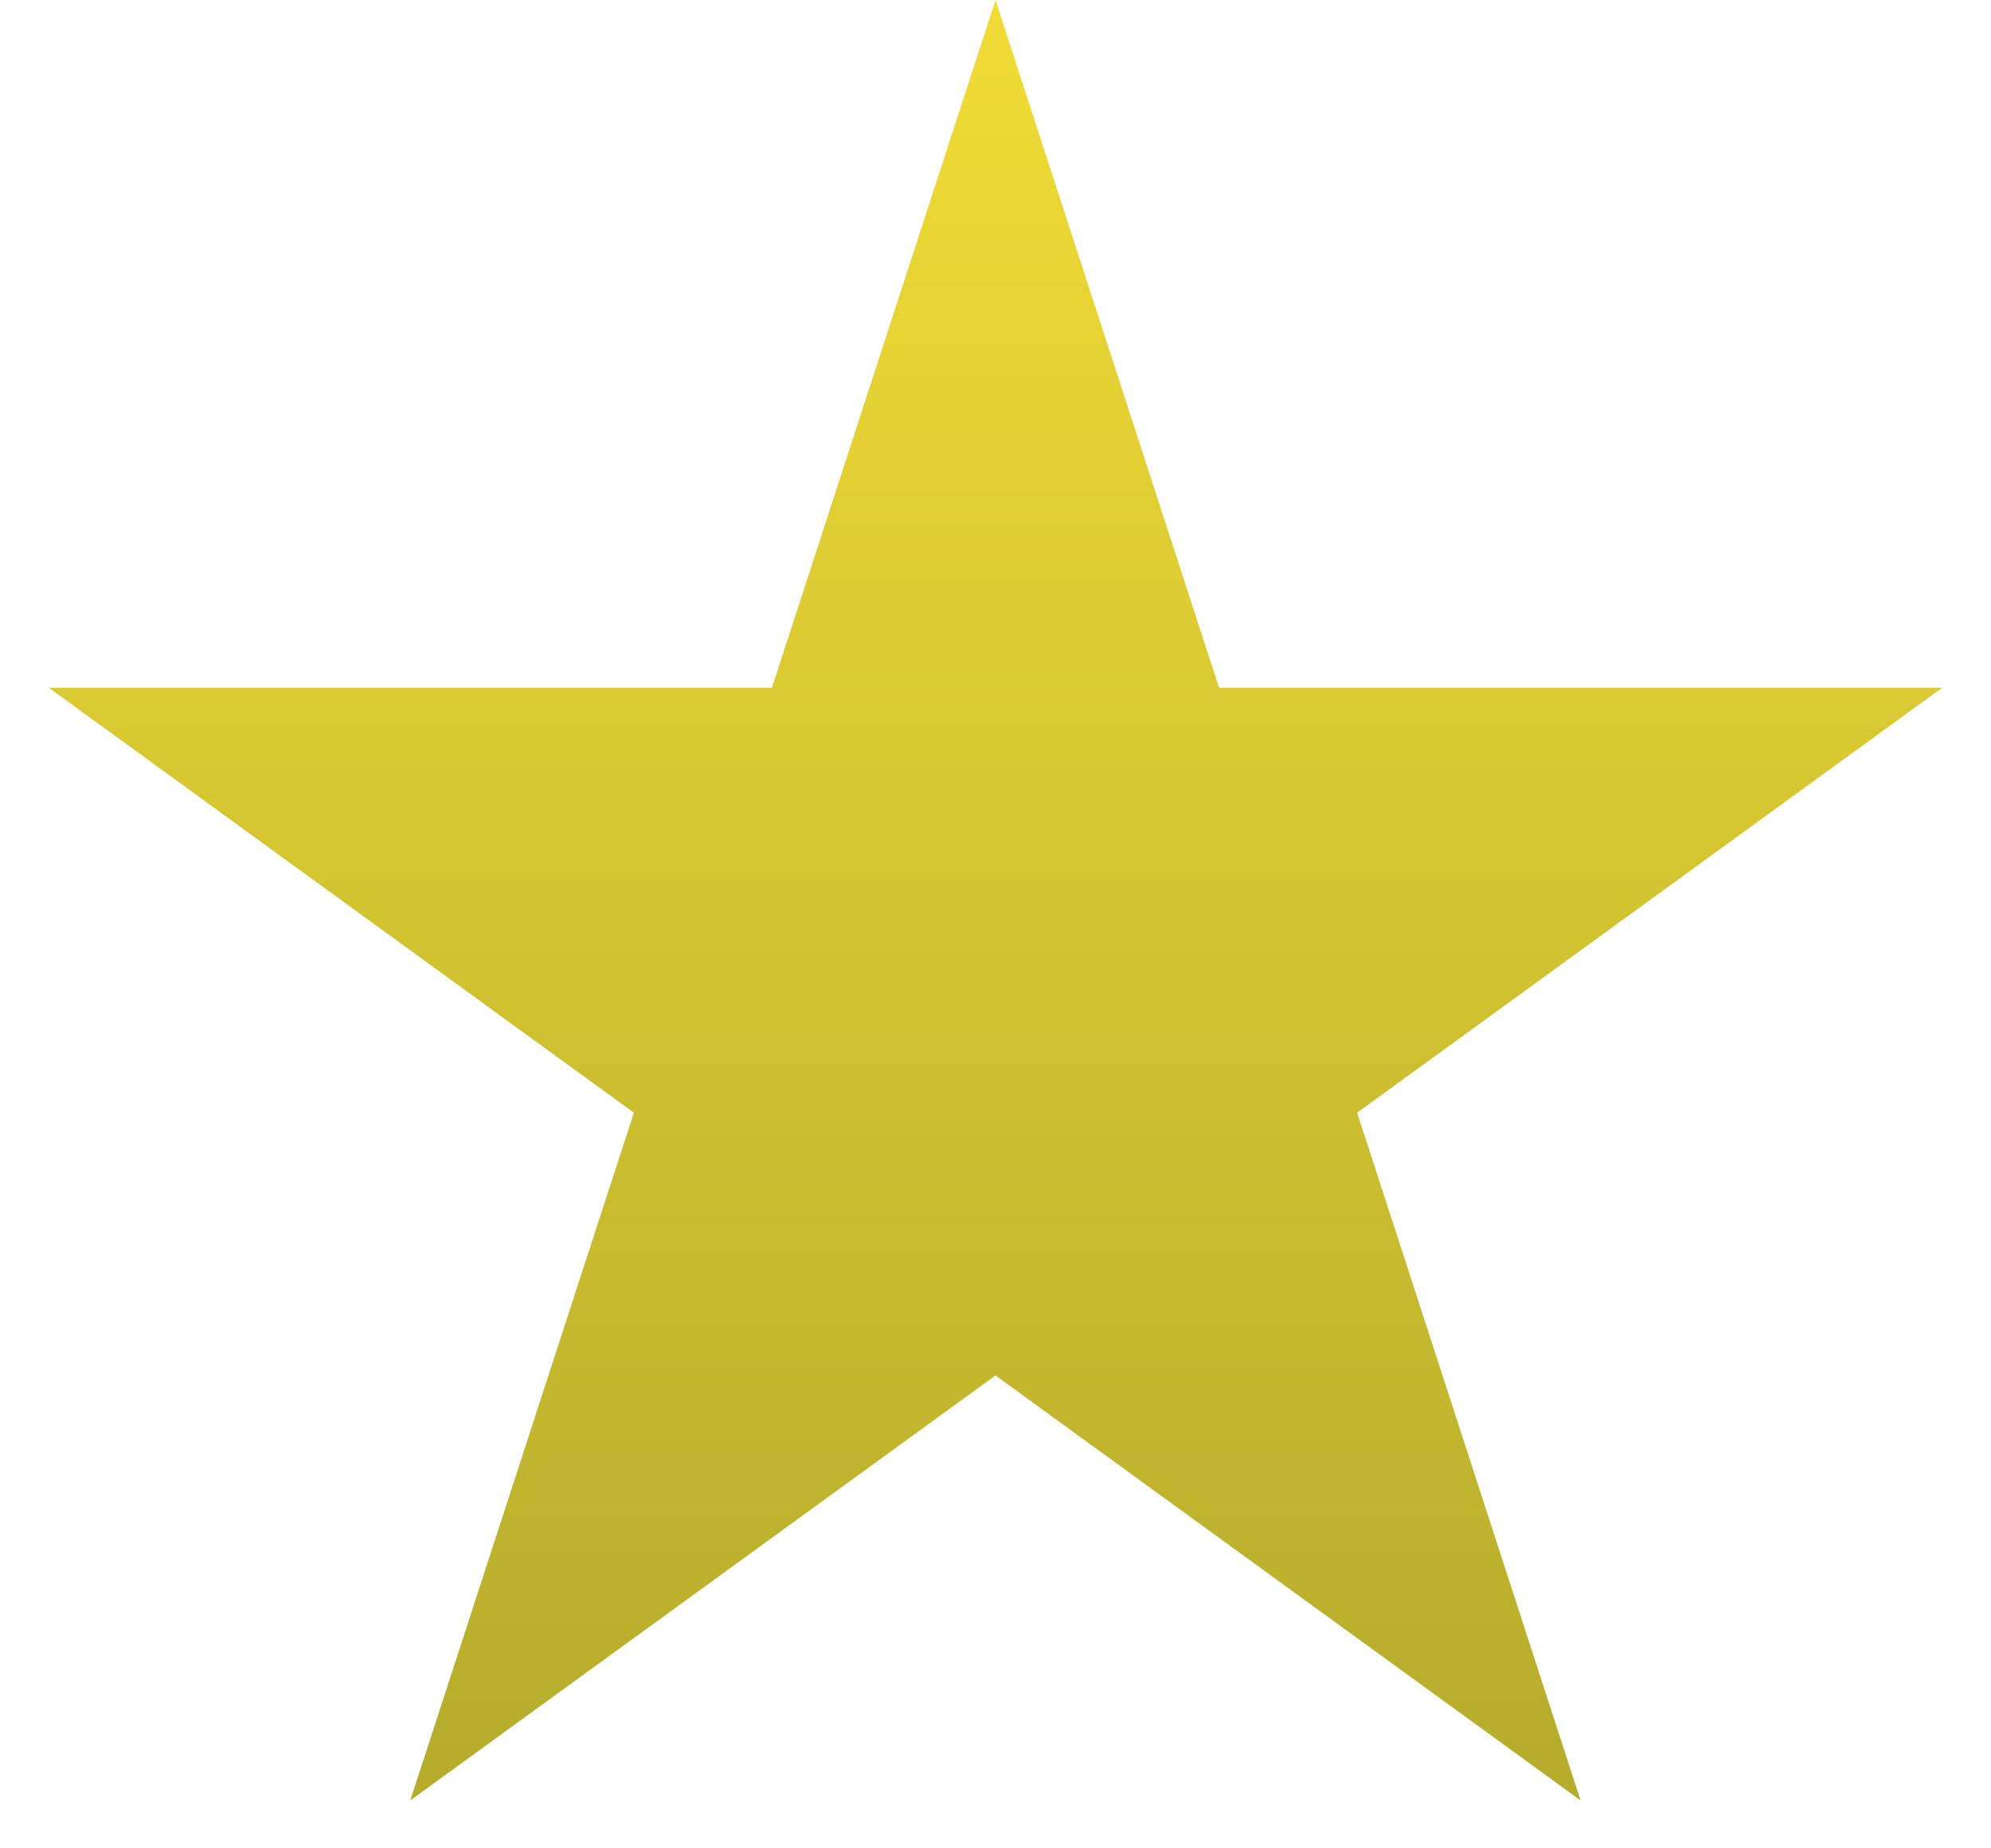 <svg width="14" height="13" viewBox="0 0 14 13" fill="none" xmlns="http://www.w3.org/2000/svg">
<path d="M7 0L8.572 4.837H13.657L9.543 7.826L11.114 12.663L7 9.674L2.885 12.663L4.457 7.826L0.343 4.837H5.428L7 0Z" fill="url(#paint0_linear_156_4670)"/>
<defs>
<linearGradient id="paint0_linear_156_4670" x1="7" y1="0" x2="7" y2="36" gradientUnits="userSpaceOnUse">
<stop stop-color="#F1DC36"/>
<stop offset="1" stop-color="#46531A"/>
</linearGradient>
</defs>
</svg>

